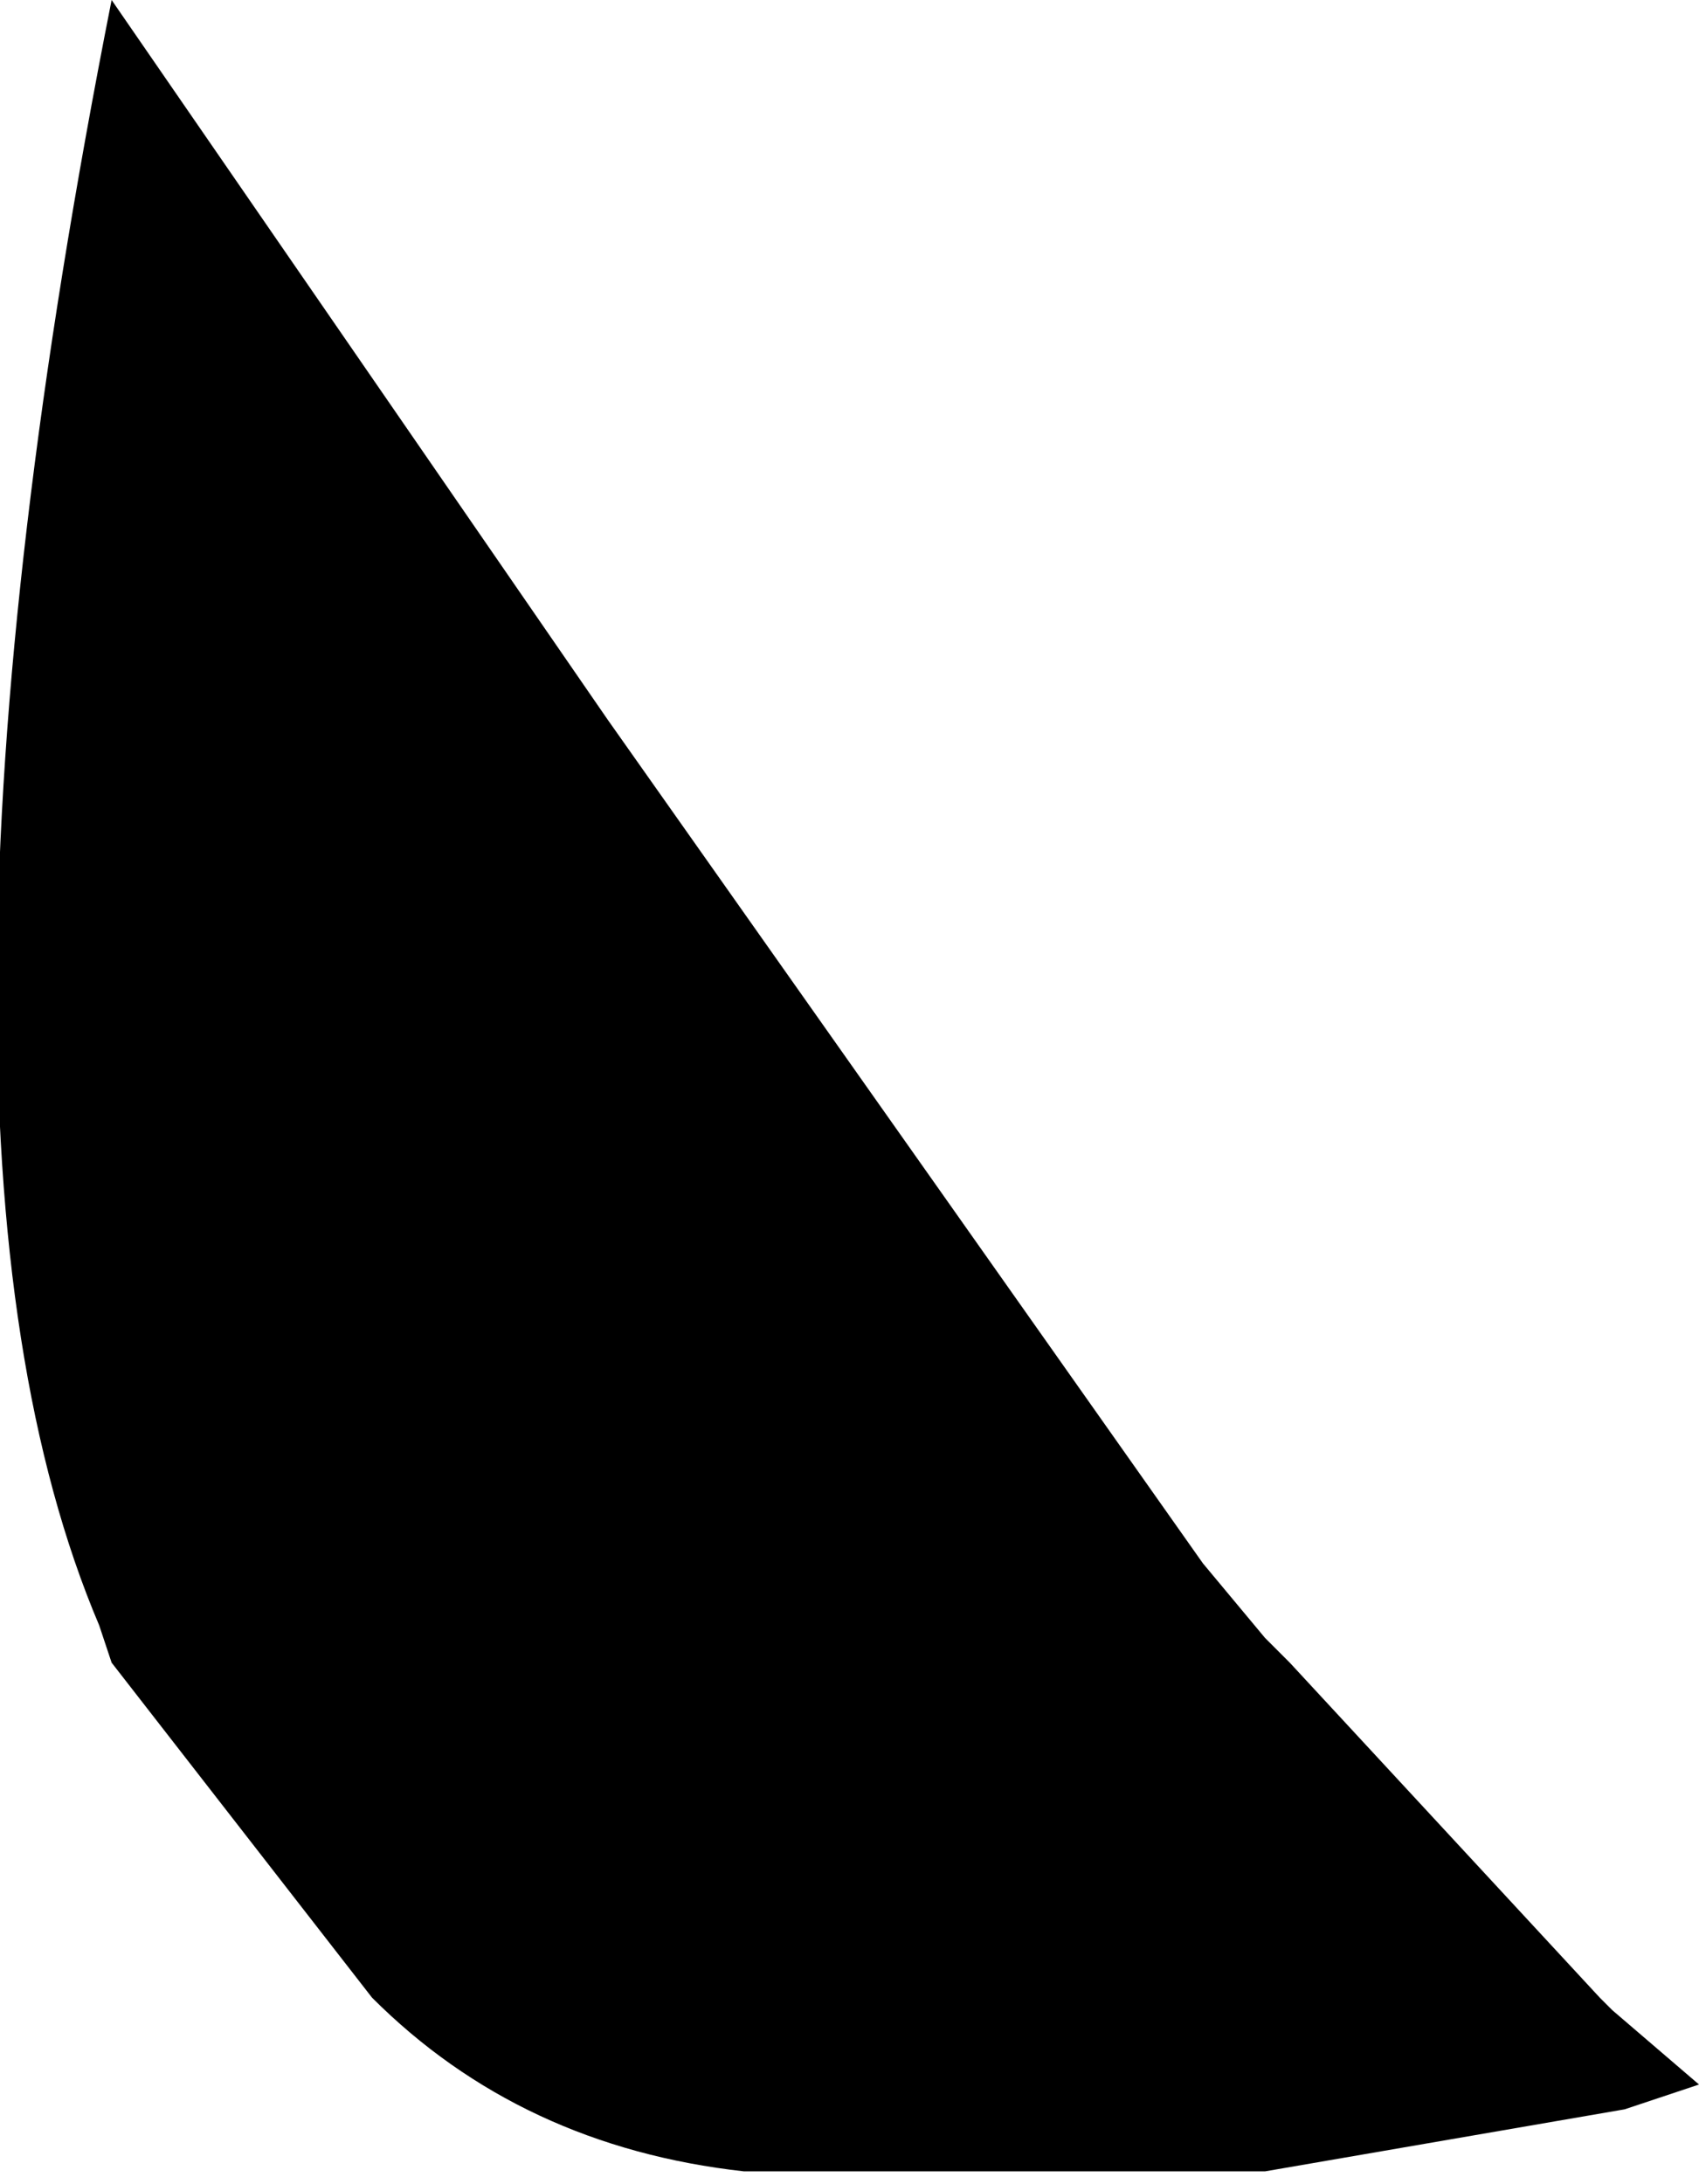 <?xml version="1.0" encoding="UTF-8" standalone="no"?>
<svg xmlns:xlink="http://www.w3.org/1999/xlink" height="8.8px" width="6.85px" xmlns="http://www.w3.org/2000/svg">
  <g transform="matrix(1.0, 0.0, 0.0, 1.0, -387.6, -190.25)">
    <path d="M388.05 190.25 L390.05 193.15 392.45 196.55 392.7 196.85 392.8 196.95 394.05 198.3 394.1 198.35 394.45 198.65 394.15 198.75 392.7 199.0 390.6 199.0 Q389.7 198.9 389.1 198.3 L388.05 196.95 388.0 196.8 Q387.15 194.8 388.05 190.25" fill="#000000" fill-rule="evenodd" stroke="none"/>
  </g>
</svg>
